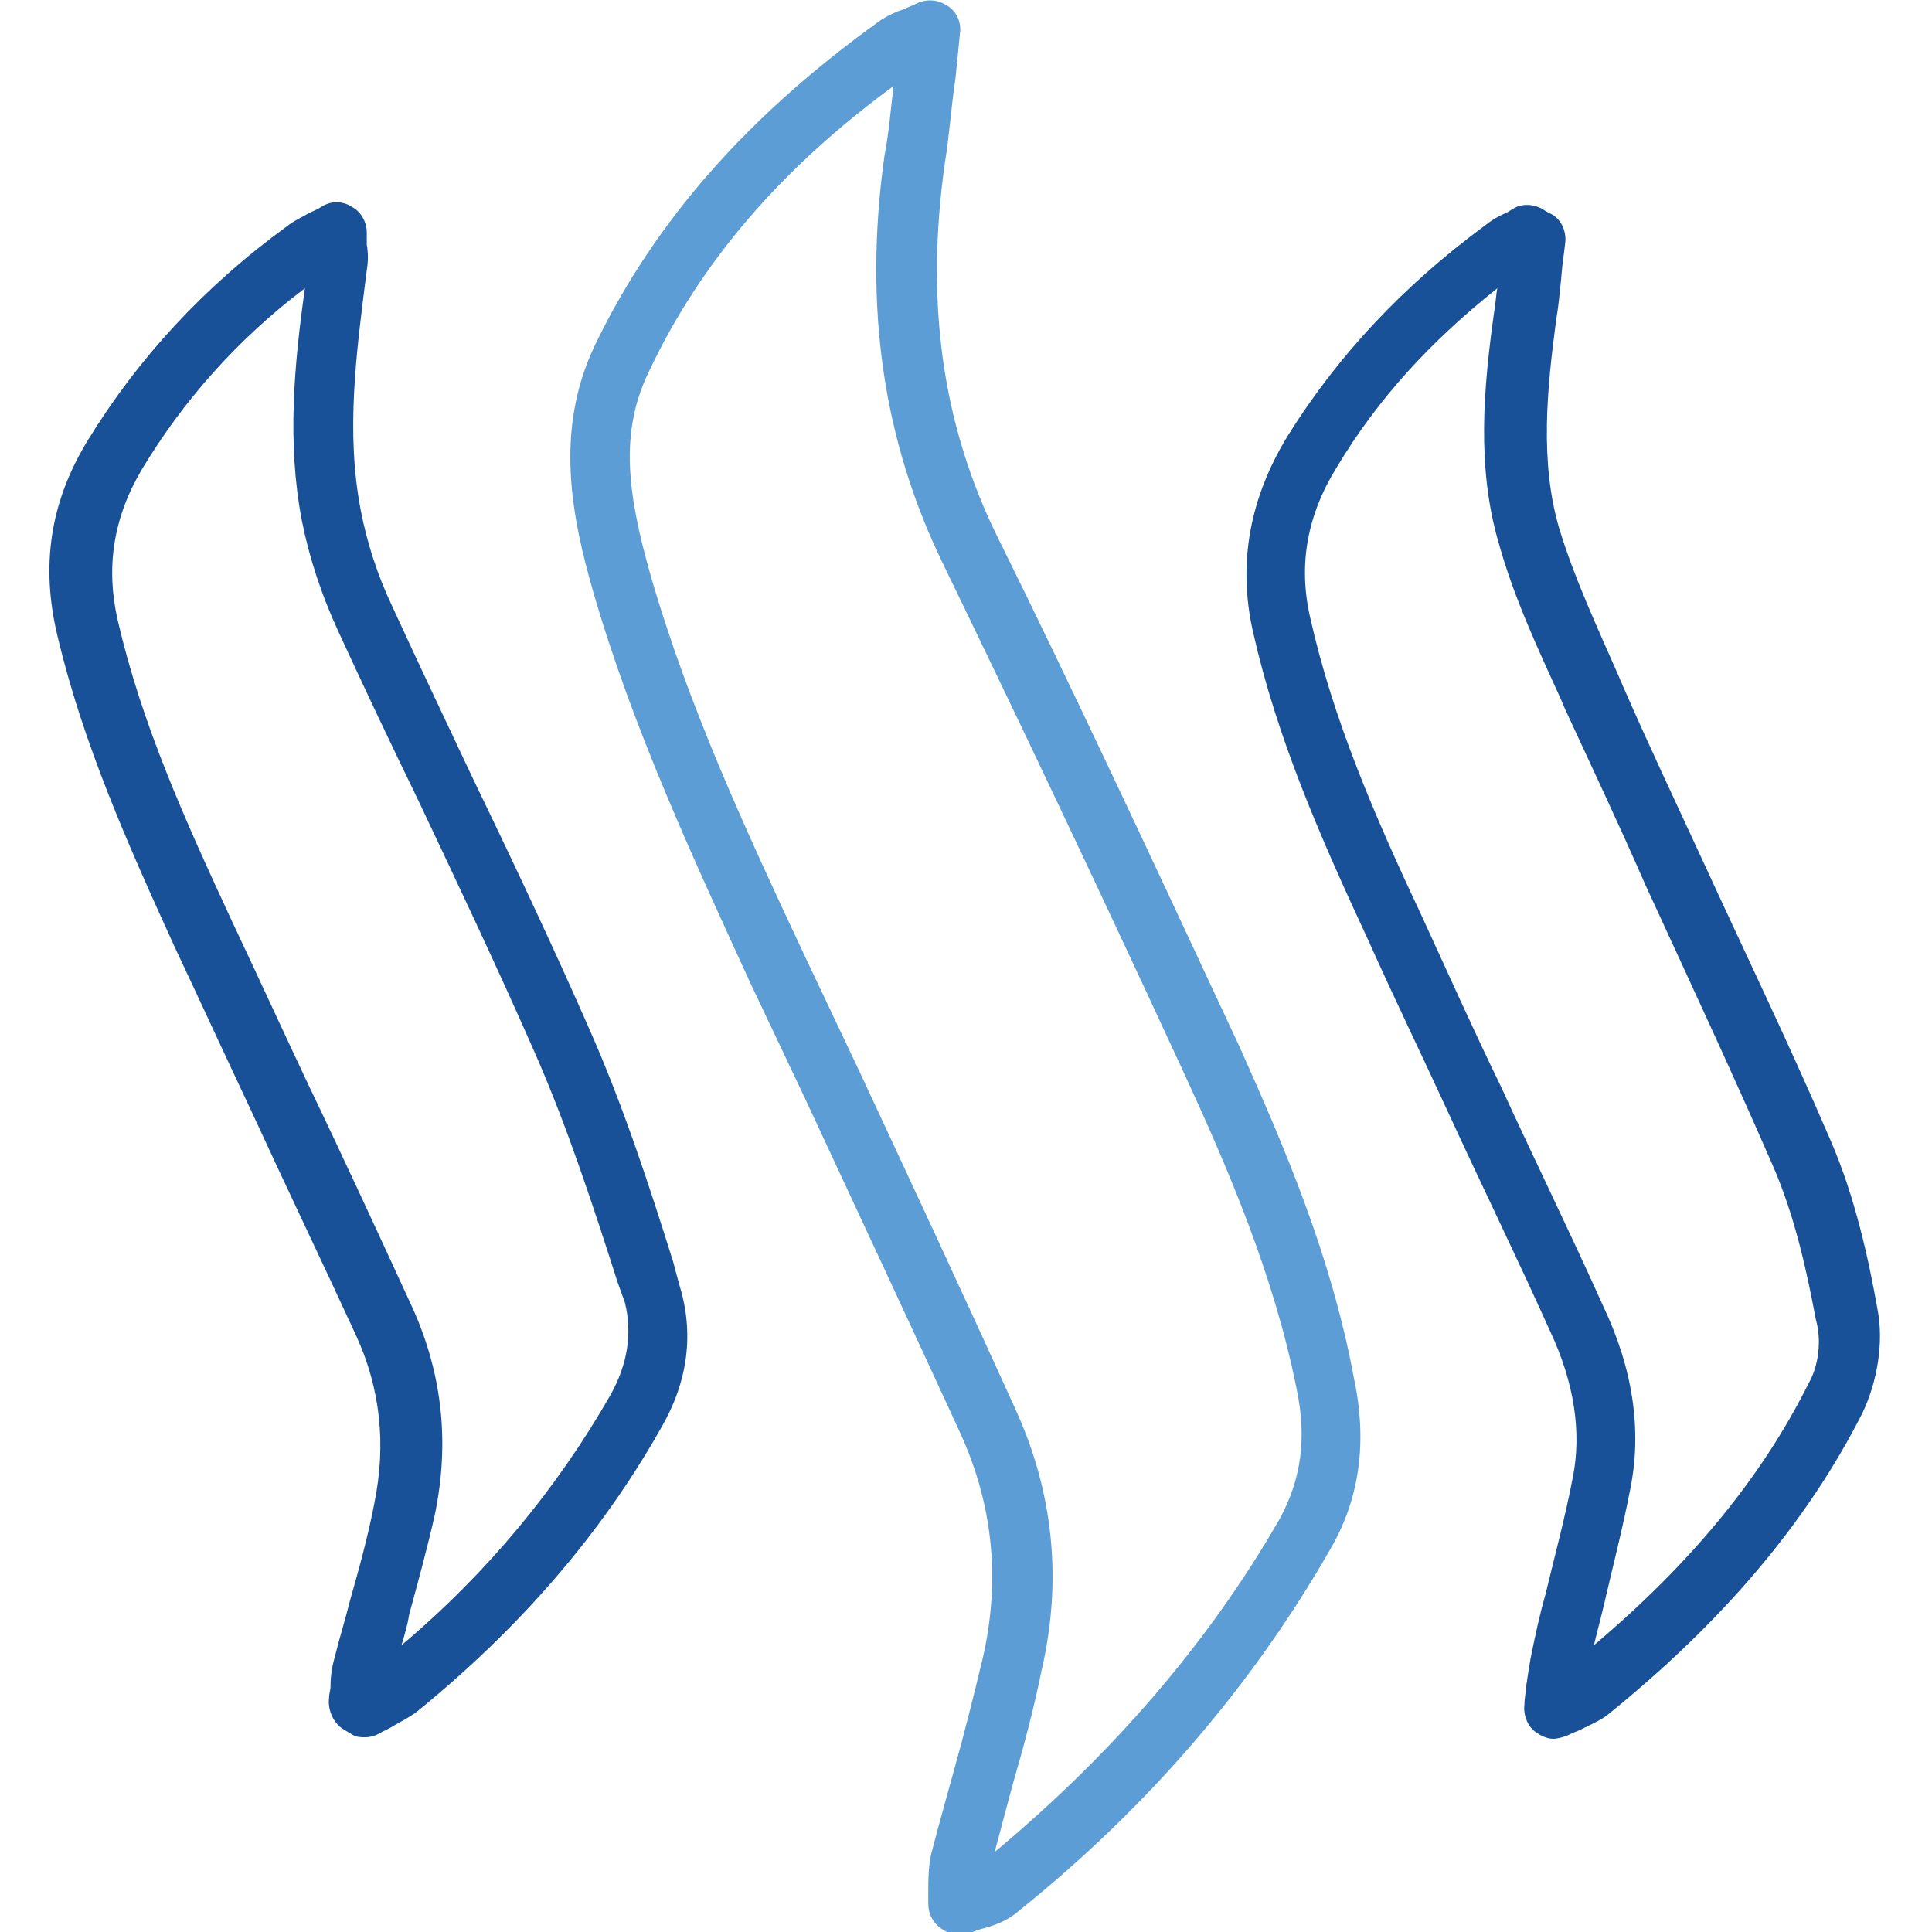<?xml version="1.0" encoding="utf-8"?>
<!-- Generator: Adobe Illustrator 21.1.0, SVG Export Plug-In . SVG Version: 6.00 Build 0)  -->
<svg version="1.1" id="Layer_1" xmlns="http://www.w3.org/2000/svg" xmlns:xlink="http://www.w3.org/1999/xlink" x="0px" y="0px"
	 viewBox="0 0 128 128" style="enable-background:new 0 0 128 128;" xml:space="preserve">
<style type="text/css">
	.st0{fill:#5C9DD5;}
	.st1{fill:#195199;}
</style>
<g>
	<path class="st0" d="M82.1,69.3c-6.2-13.3-11.2-24-16-33.7c-3.7-7.5-4.8-15.6-3.5-24.8C62.9,9,63,7.2,63.3,5.2c0.1-1,0.2-1.9,0.3-3
		c0.1-0.7-0.2-1.4-0.8-1.8s-1.3-0.5-2-0.2c-0.4,0.2-0.7,0.3-0.9,0.4c-0.6,0.2-1,0.4-1.5,0.7c-8.8,6.3-15,13.3-19,21.6
		c-2.7,5.7-1.5,11.4-0.1,16.3c2.6,9,6.6,17.6,10.4,25.9l3.6,7.6c3.4,7.3,6.9,14.8,10.3,22.2c2.2,4.8,2.7,9.8,1.5,15
		c-0.6,2.5-1.2,4.9-1.9,7.4c-0.5,1.8-1,3.6-1.5,5.5c-0.2,0.9-0.2,1.8-0.2,2.5c0,0.3,0,0.5,0,0.8c0,0.7,0.3,1.3,0.9,1.7
		c0.3,0.2,0.7,0.4,1.1,0.4c0.2,0,0.5,0,0.7-0.1c0.2-0.1,0.5-0.2,0.8-0.3c0.8-0.2,1.7-0.5,2.5-1.2c8.6-6.9,15.5-15,20.6-23.9
		c2-3.4,2.5-7.2,1.6-11.4C88.2,83.2,85.1,76,82.1,69.3z M84.8,100.6c-4.7,8.2-11.1,15.6-18.9,22.1c0.4-1.5,0.8-3,1.2-4.5
		c0.7-2.4,1.4-5,1.9-7.5c1.4-6,0.8-11.9-1.8-17.5c-3.4-7.5-6.9-15-10.3-22.3l-3.6-7.6c-3.8-8.1-7.7-16.5-10.2-25.2
		c-1.5-5.3-2.1-9.4-0.1-13.5c3.4-7.2,8.7-13.4,16.2-18.9c-0.2,1.6-0.3,3.1-0.6,4.6c-1.4,10-0.1,18.9,3.9,27.1
		c4.7,9.7,9.8,20.4,15.9,33.6c3,6.5,6,13.5,7.5,21C86.6,95.3,86.2,98,84.8,100.6z"/>
	<path class="st1" d="M44.6,83.6c-1.6-5.1-3.3-10.3-5.5-15.3c-2.5-5.7-5.2-11.4-7.9-17c-1.7-3.6-3.5-7.4-5.2-11.1
		c-1-2.1-1.7-4.3-2.1-6.4c-1-5.2-0.3-10.4,0.4-15.9c0.1-0.6,0.1-1.1,0-1.7c0-0.3,0-0.5,0-0.8c0-0.7-0.4-1.4-1-1.7
		c-0.6-0.4-1.4-0.4-2,0c-0.3,0.2-0.6,0.3-0.8,0.4c-0.5,0.3-1,0.5-1.5,0.9c-5.5,4-9.9,8.8-13.2,14.2c-2.5,4.1-3.1,8.3-2,12.9
		c1.7,7.2,4.7,13.9,7.8,20.7c1.7,3.6,3.3,7.1,5,10.7c2.3,5,4.7,10,7,15c1.6,3.5,2,7.2,1.2,11.1c-0.4,2.1-1,4.3-1.6,6.4
		c-0.3,1.2-0.7,2.5-1,3.7c-0.2,0.7-0.3,1.3-0.3,2c0,0.3-0.1,0.5-0.1,0.8c-0.1,0.8,0.3,1.7,1,2.1l0.5,0.3c0.3,0.2,0.6,0.2,0.9,0.2
		s0.7-0.1,1-0.3c0.2-0.1,0.4-0.2,0.6-0.3c0.5-0.3,1.1-0.6,1.7-1c6.8-5.5,12.3-11.8,16.3-18.9c1.8-3.1,2.2-6.3,1.2-9.5L44.6,83.6z
		 M40.4,92.5c-3.5,6.1-8.1,11.7-13.8,16.5c0.2-0.7,0.4-1.3,0.5-2c0.6-2.2,1.2-4.4,1.7-6.6c1-4.8,0.5-9.3-1.4-13.6
		c-2.3-5-4.6-10-7-15c-1.7-3.6-3.3-7.1-5-10.7c-3.2-6.9-6-13.1-7.6-20c-0.8-3.5-0.3-6.8,1.6-10c2.7-4.5,6.3-8.6,10.8-12
		c-0.7,5-1.2,10.2-0.2,15.4c0.5,2.5,1.3,4.9,2.4,7.3c1.7,3.7,3.5,7.5,5.3,11.2c2.6,5.5,5.3,11.2,7.8,16.9c2.1,4.8,3.8,10,5.4,15
		l0.5,1.4C41.9,88.3,41.6,90.4,40.4,92.5z"/>
	<path class="st1" d="M124.4,86.8c-0.6-3.4-1.5-7.5-3.1-11.2c-2.7-6.3-5.7-12.5-8.5-18.6c-1.8-3.9-3.6-7.7-5.3-11.6l-0.3-0.7
		c-1.4-3.2-2.9-6.4-3.9-9.7c-1.3-4.4-0.8-9.3-0.2-13.8c0.2-1.2,0.3-2.4,0.4-3.5l0.2-1.6c0.1-0.8-0.3-1.7-1.1-2l-0.5-0.3
		c-0.6-0.3-1.3-0.3-1.8,0c-0.2,0.1-0.3,0.2-0.5,0.3c-0.5,0.2-1,0.5-1.5,0.9c-5.4,4-9.7,8.6-13,13.9C82.8,33,82,37.3,83,41.8
		c1.6,7.1,4.4,13.5,7.7,20.6c1.7,3.8,3.5,7.5,5.2,11.2c2.2,4.8,4.6,9.7,6.8,14.6c1.6,3.4,2.1,6.7,1.5,9.7c-0.5,2.6-1.2,5.2-1.8,7.7
		c-0.4,1.4-0.7,2.8-1,4.3c-0.1,0.6-0.2,1.2-0.3,1.9c0,0.3-0.1,0.7-0.1,1.1c-0.1,0.7,0.2,1.5,0.8,1.9c0.3,0.2,0.7,0.4,1.1,0.4
		c0.3,0,0.6-0.1,0.9-0.2c0.4-0.2,0.7-0.3,0.9-0.4c0.6-0.3,1.1-0.5,1.7-0.9c7.7-6.2,13.3-12.8,17-20.1
		C124.4,91.5,124.8,88.9,124.4,86.8z M119.8,91.7c-3.1,6.2-7.8,11.9-14.2,17.3c0.2-0.8,0.4-1.6,0.6-2.4c0.6-2.6,1.3-5.3,1.8-7.9
		c0.8-3.9,0.2-8-1.8-12.2c-2.2-4.9-4.6-9.8-6.8-14.6c-1.8-3.7-3.5-7.5-5.2-11.2c-3.2-6.8-5.9-13.1-7.4-19.8c-0.8-3.5-0.2-6.8,1.8-10
		c2.7-4.5,6.2-8.3,10.6-11.8c-0.1,0.5-0.1,1-0.2,1.5c-0.7,5-1.2,10.3,0.3,15.4c1,3.6,2.6,7,4.1,10.3l0.3,0.7
		c1.8,3.9,3.6,7.7,5.3,11.6c2.8,6.1,5.7,12.3,8.4,18.5c1.5,3.4,2.3,7.1,2.9,10.3C120.7,88.8,120.5,90.5,119.8,91.7z"/>
</g>
</svg>
